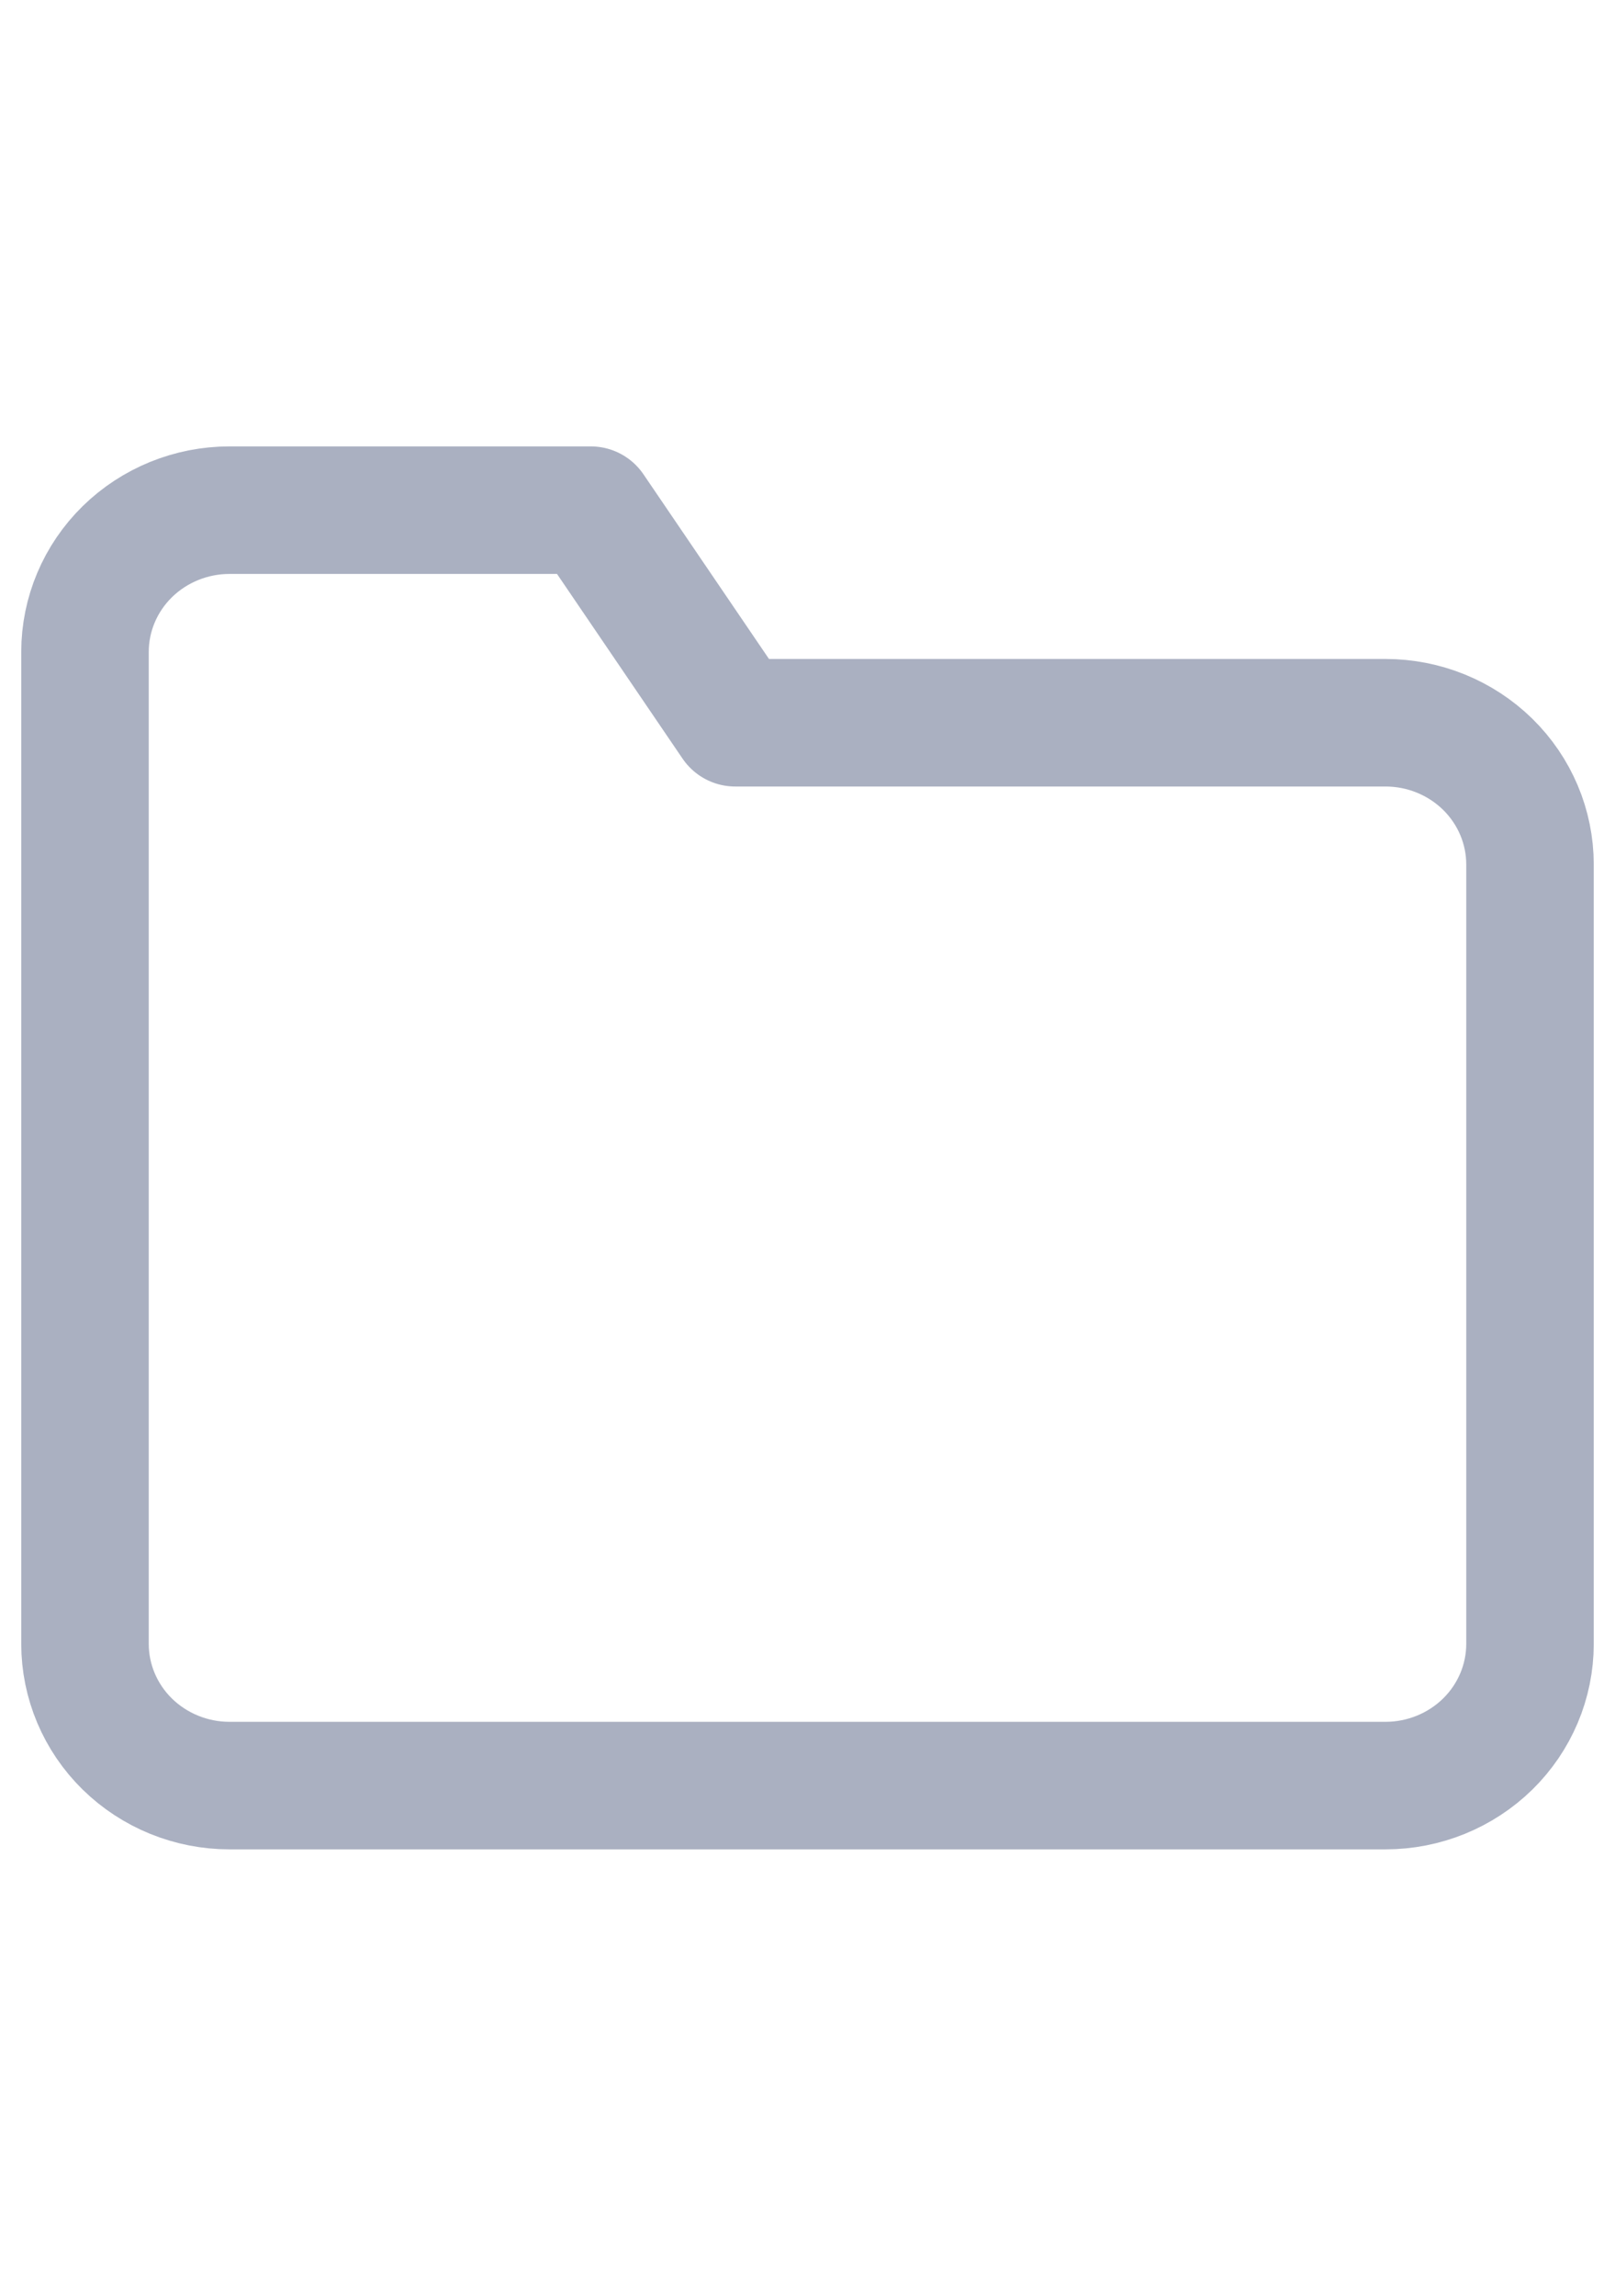 <svg width="19" height="27" viewBox="0 0 19 17" fill="none" xmlns="http://www.w3.org/2000/svg">
<path d="M18 14.333C18 14.775 17.821 15.199 17.502 15.512C17.183 15.824 16.751 16 16.3 16H2.7C2.249 16 1.817 15.824 1.498 15.512C1.179 15.199 1 14.775 1 14.333V2.667C1 2.225 1.179 1.801 1.498 1.488C1.817 1.176 2.249 1 2.7 1H6.95L8.65 3.5H16.3C16.751 3.5 17.183 3.676 17.502 3.988C17.821 4.301 18 4.725 18 5.167V14.333Z" stroke="#aab0c1" stroke-width="1.5" stroke-linecap="round" stroke-linejoin="round"/>
</svg>
